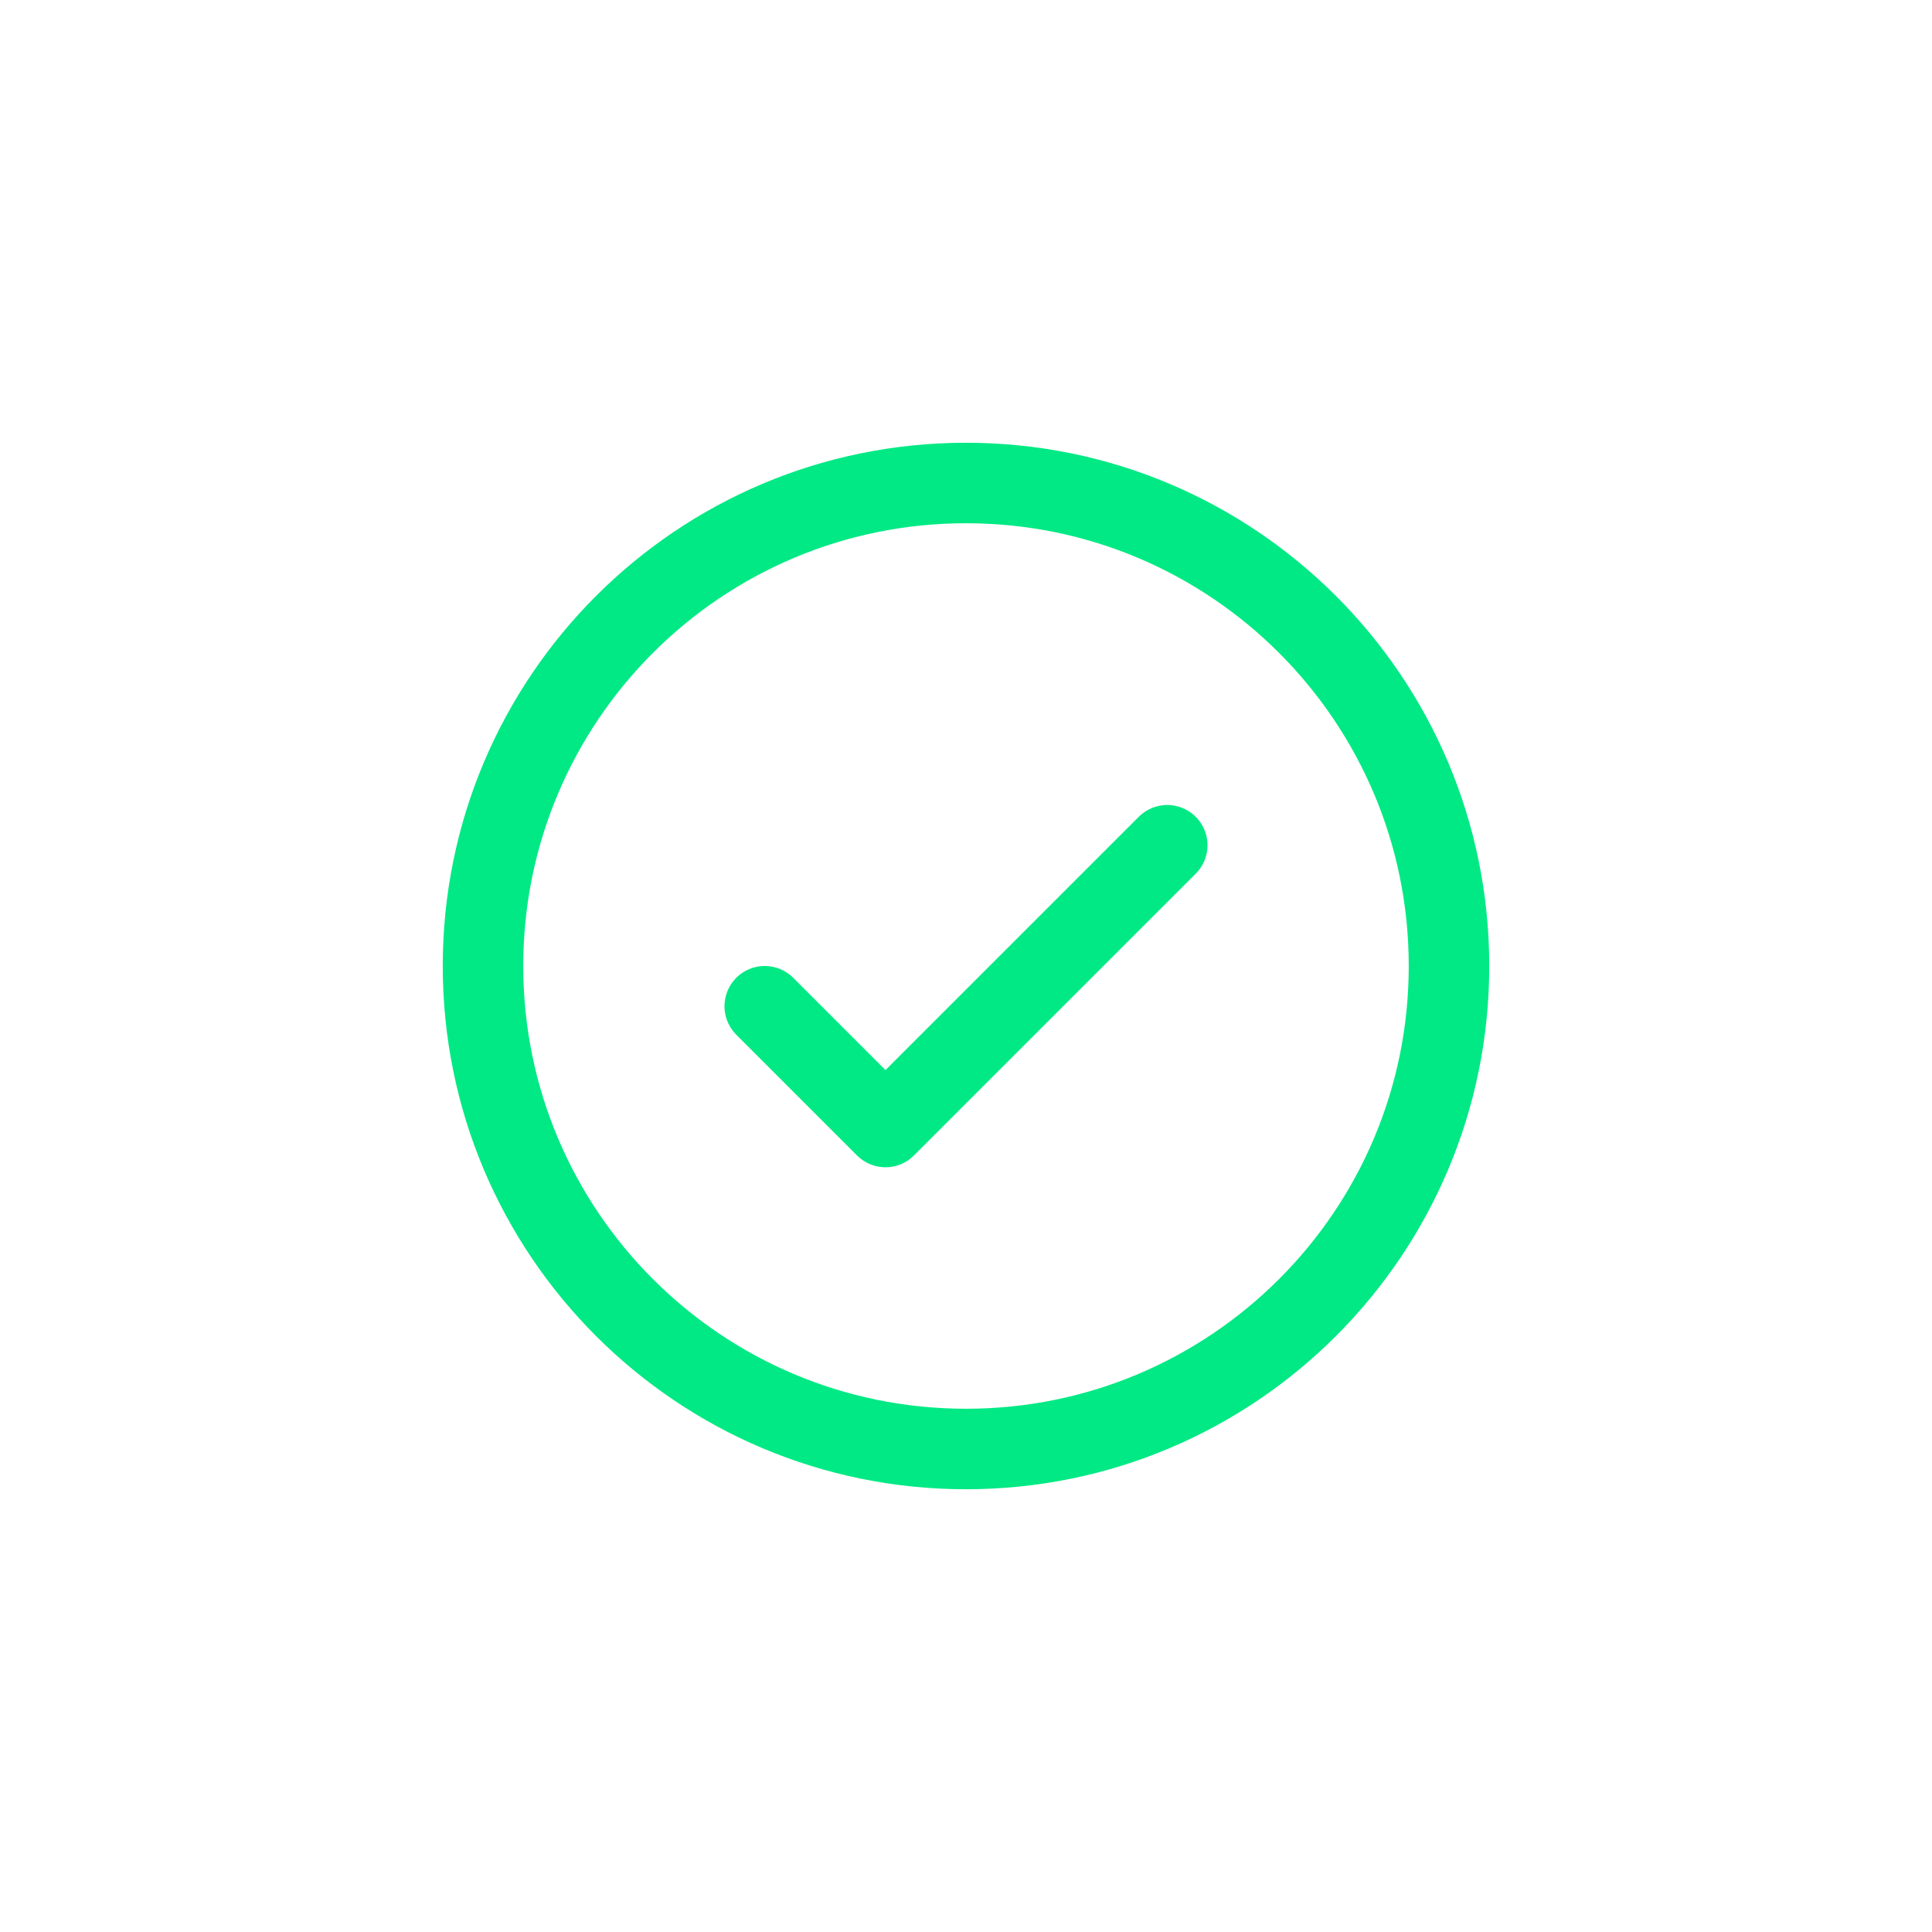 <svg width="24" height="24" viewBox="0 0 24 24" fill="none" xmlns="http://www.w3.org/2000/svg">
<g clip-path="url(#clip0_95_894)">
<path d="M9.5 12.5L11 14L14.5 10.5" stroke="#00E984" stroke-linecap="round" stroke-linejoin="round"/>
<path d="M12 18C15.314 18 18 15.314 18 12C18 8.686 15.314 6 12 6C8.686 6 6 8.686 6 12C6 15.314 8.686 18 12 18Z" stroke="#00E984" stroke-linecap="round" stroke-linejoin="round"/>
</g>
<defs>
<clipPath id="clip0_95_894">
<rect width="16" height="16" fill="white" transform="translate(4 4)"/>
</clipPath>
</defs>
</svg>
